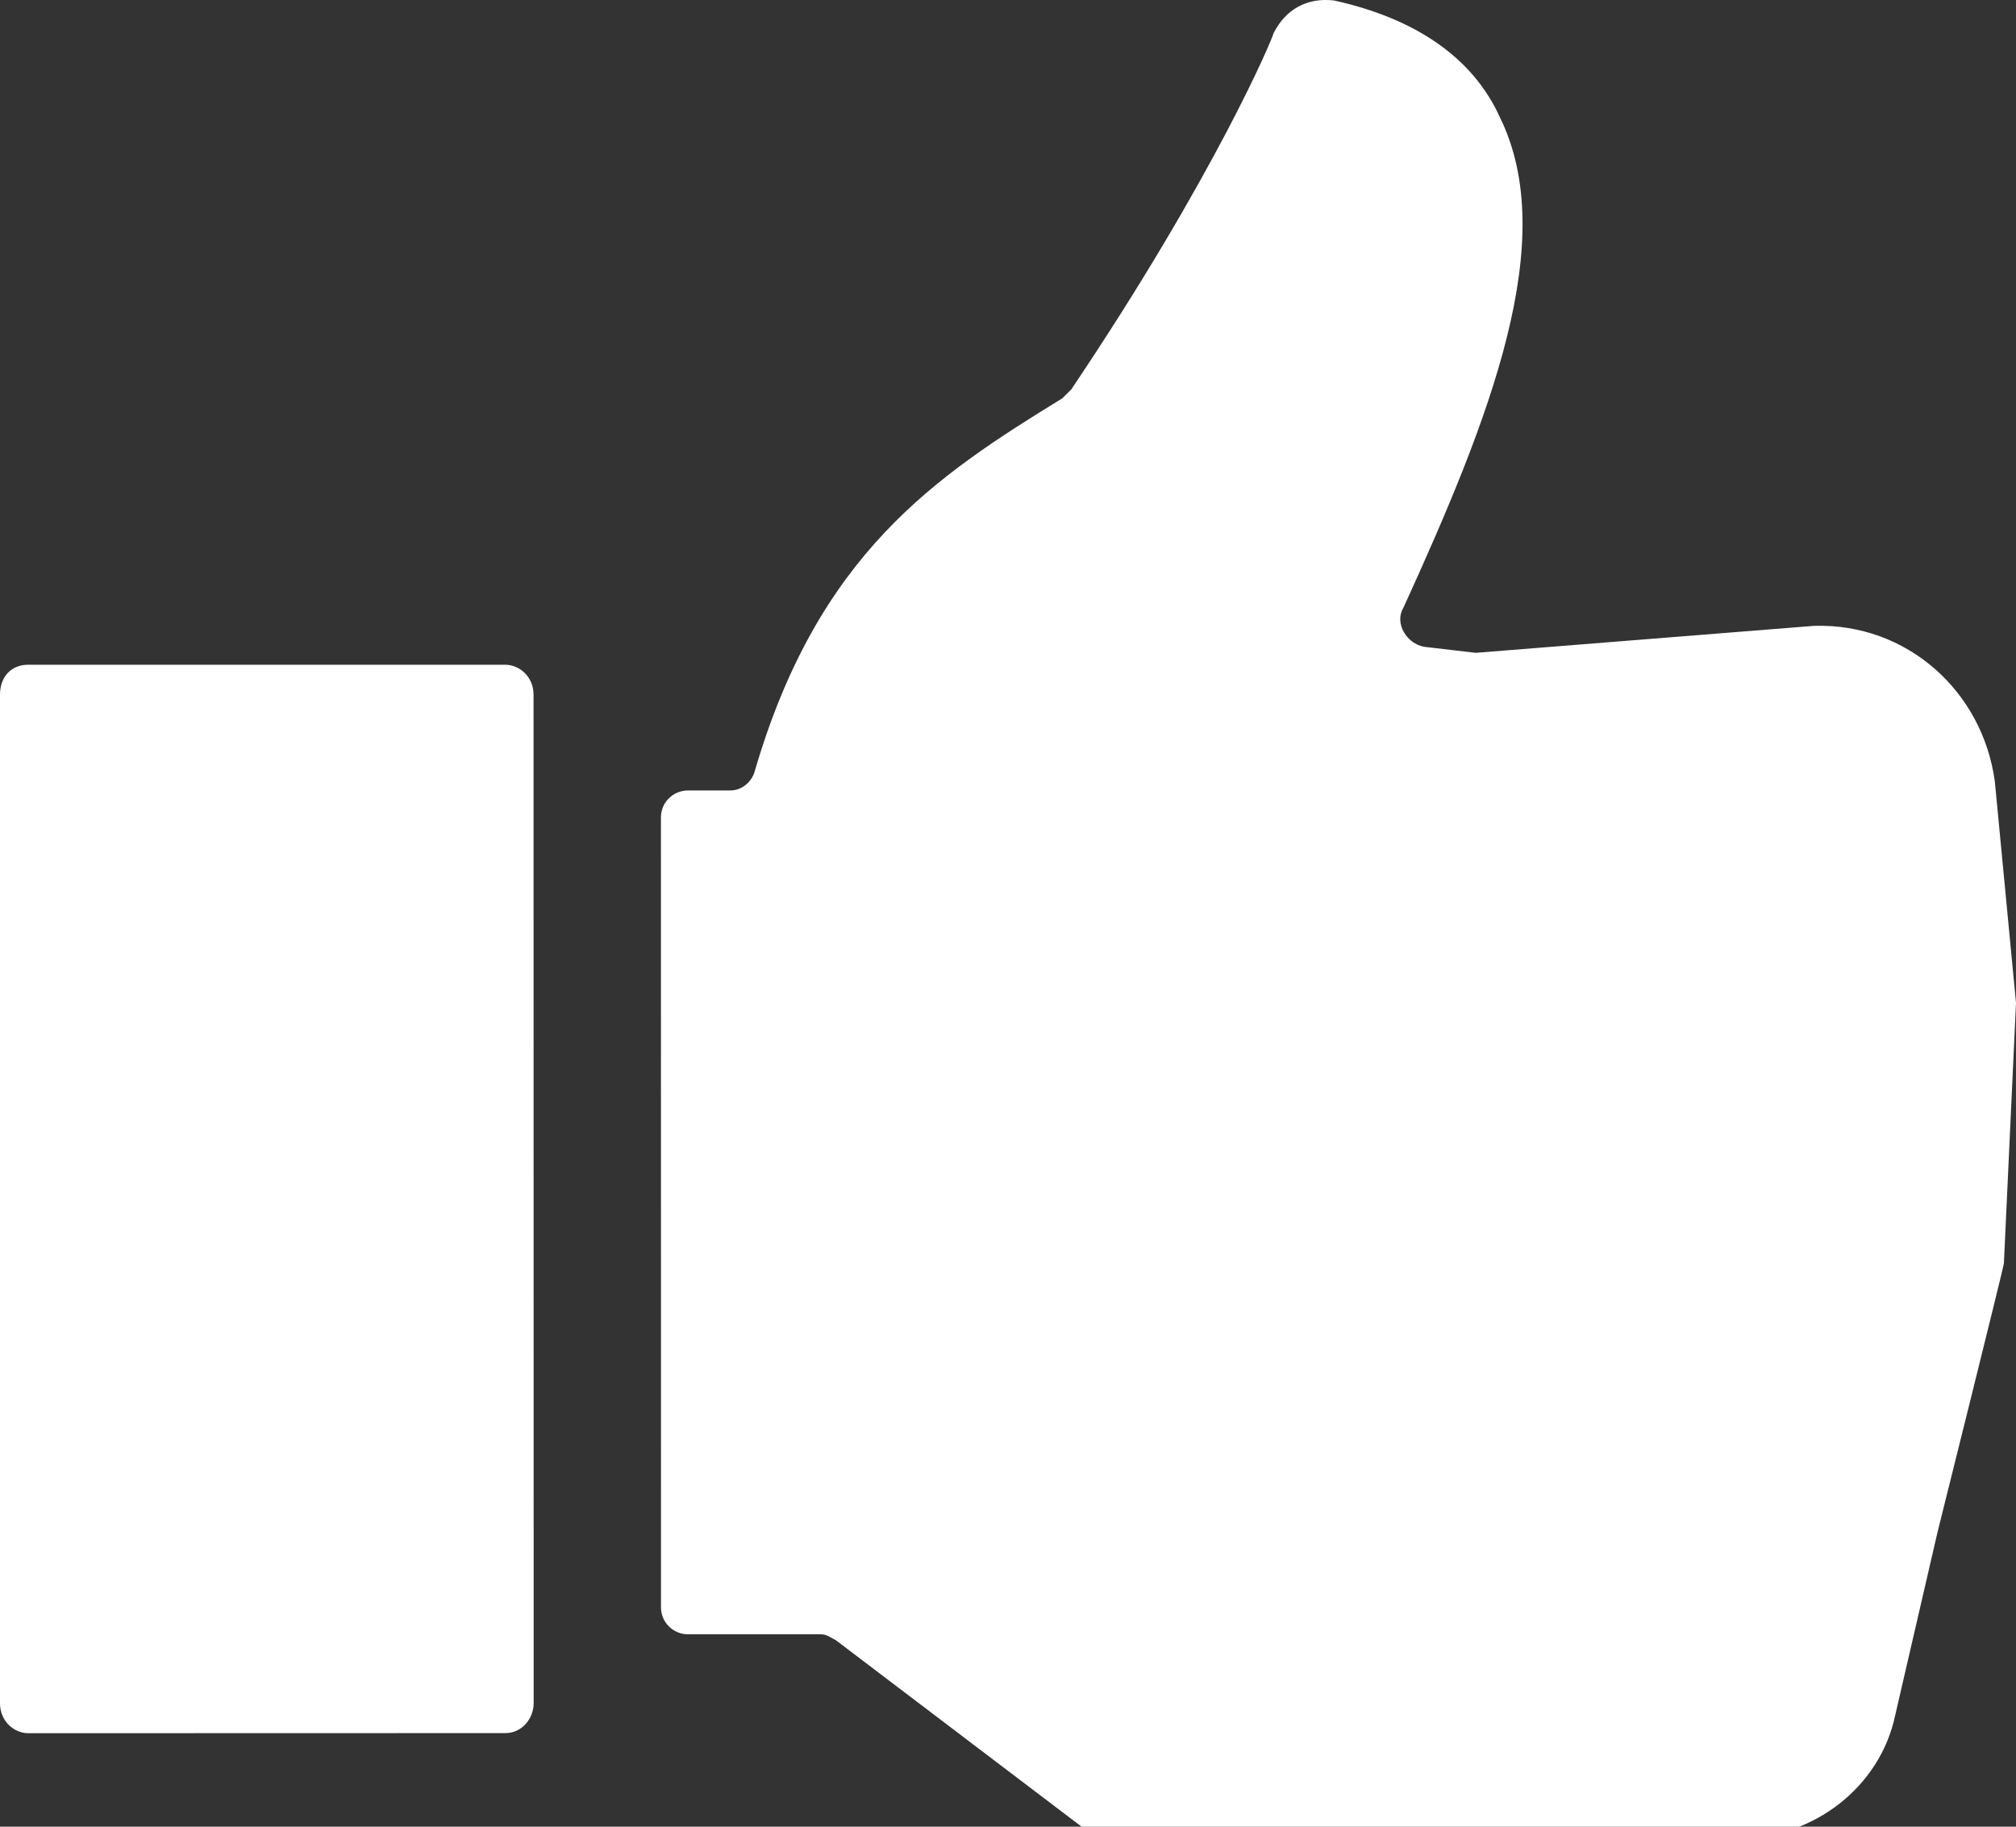 <?xml version="1.0" encoding="UTF-8"?>
<svg width="32px" height="29px" viewBox="0 0 32 29" version="1.1" xmlns="http://www.w3.org/2000/svg" xmlns:xlink="http://www.w3.org/1999/xlink">
    <rect x="0" y="0" width="32" height="29" fill="#333333" stroke="none"/>
    <title>icons/thumbs</title>
    <g id="icons/thumbs" stroke="none" stroke-width="1" fill="none" fill-rule="evenodd">
        <g id="Group-3" transform="translate(16, 14.588) scale(-1, 1) translate(-16, -14.588) " fill="#FFFFFF">
            <path d="M32,11.029 L32,27.04 C32,27.325 31.777,27.516 31.551,27.516 L23.978,27.514 C23.709,27.514 23.529,27.277 23.529,27.038 L23.531,11.028 C23.531,10.743 23.755,10.553 23.98,10.553 L31.553,10.553 C31.82,10.553 32,10.743 32,11.028 L32,11.029 Z" id="Fill-1"></path>
            <path d="M0,15.921 L0,15.921 L0.192,20.055 C0.192,20.103 1.247,24.33 1.247,24.33 L1.917,27.229 C2.156,28.369 3.21,29.176 4.36,29.176 L14.324,29.176 C14.516,29.176 14.707,29.128 14.85,28.986 L18.73,26.041 C18.826,25.993 18.874,25.946 18.969,25.946 L21.076,25.946 C21.315,25.946 21.508,25.756 21.508,25.519 L21.509,12.976 C21.509,12.739 21.317,12.549 21.078,12.549 L20.408,12.549 C20.216,12.549 20.072,12.406 20.026,12.264 C19.02,8.795 17.151,7.56 15.14,6.325 C15.091,6.277 15.044,6.231 14.996,6.183 C12.697,2.762 11.786,0.576 11.786,0.529 C11.594,0.15 11.259,-0.041 10.828,0.007 C9.535,0.292 8.624,0.911 8.193,1.86 C7.236,3.808 8.337,6.612 9.725,9.651 C9.869,9.888 9.677,10.221 9.389,10.269 L8.576,10.364 C8.527,10.364 8.624,10.364 8.576,10.364 L3.21,9.936 C1.724,9.888 0.528,10.982 0.336,12.407 L0,15.921 Z" id="Fill-2"></path>
        </g>
    </g>
</svg>